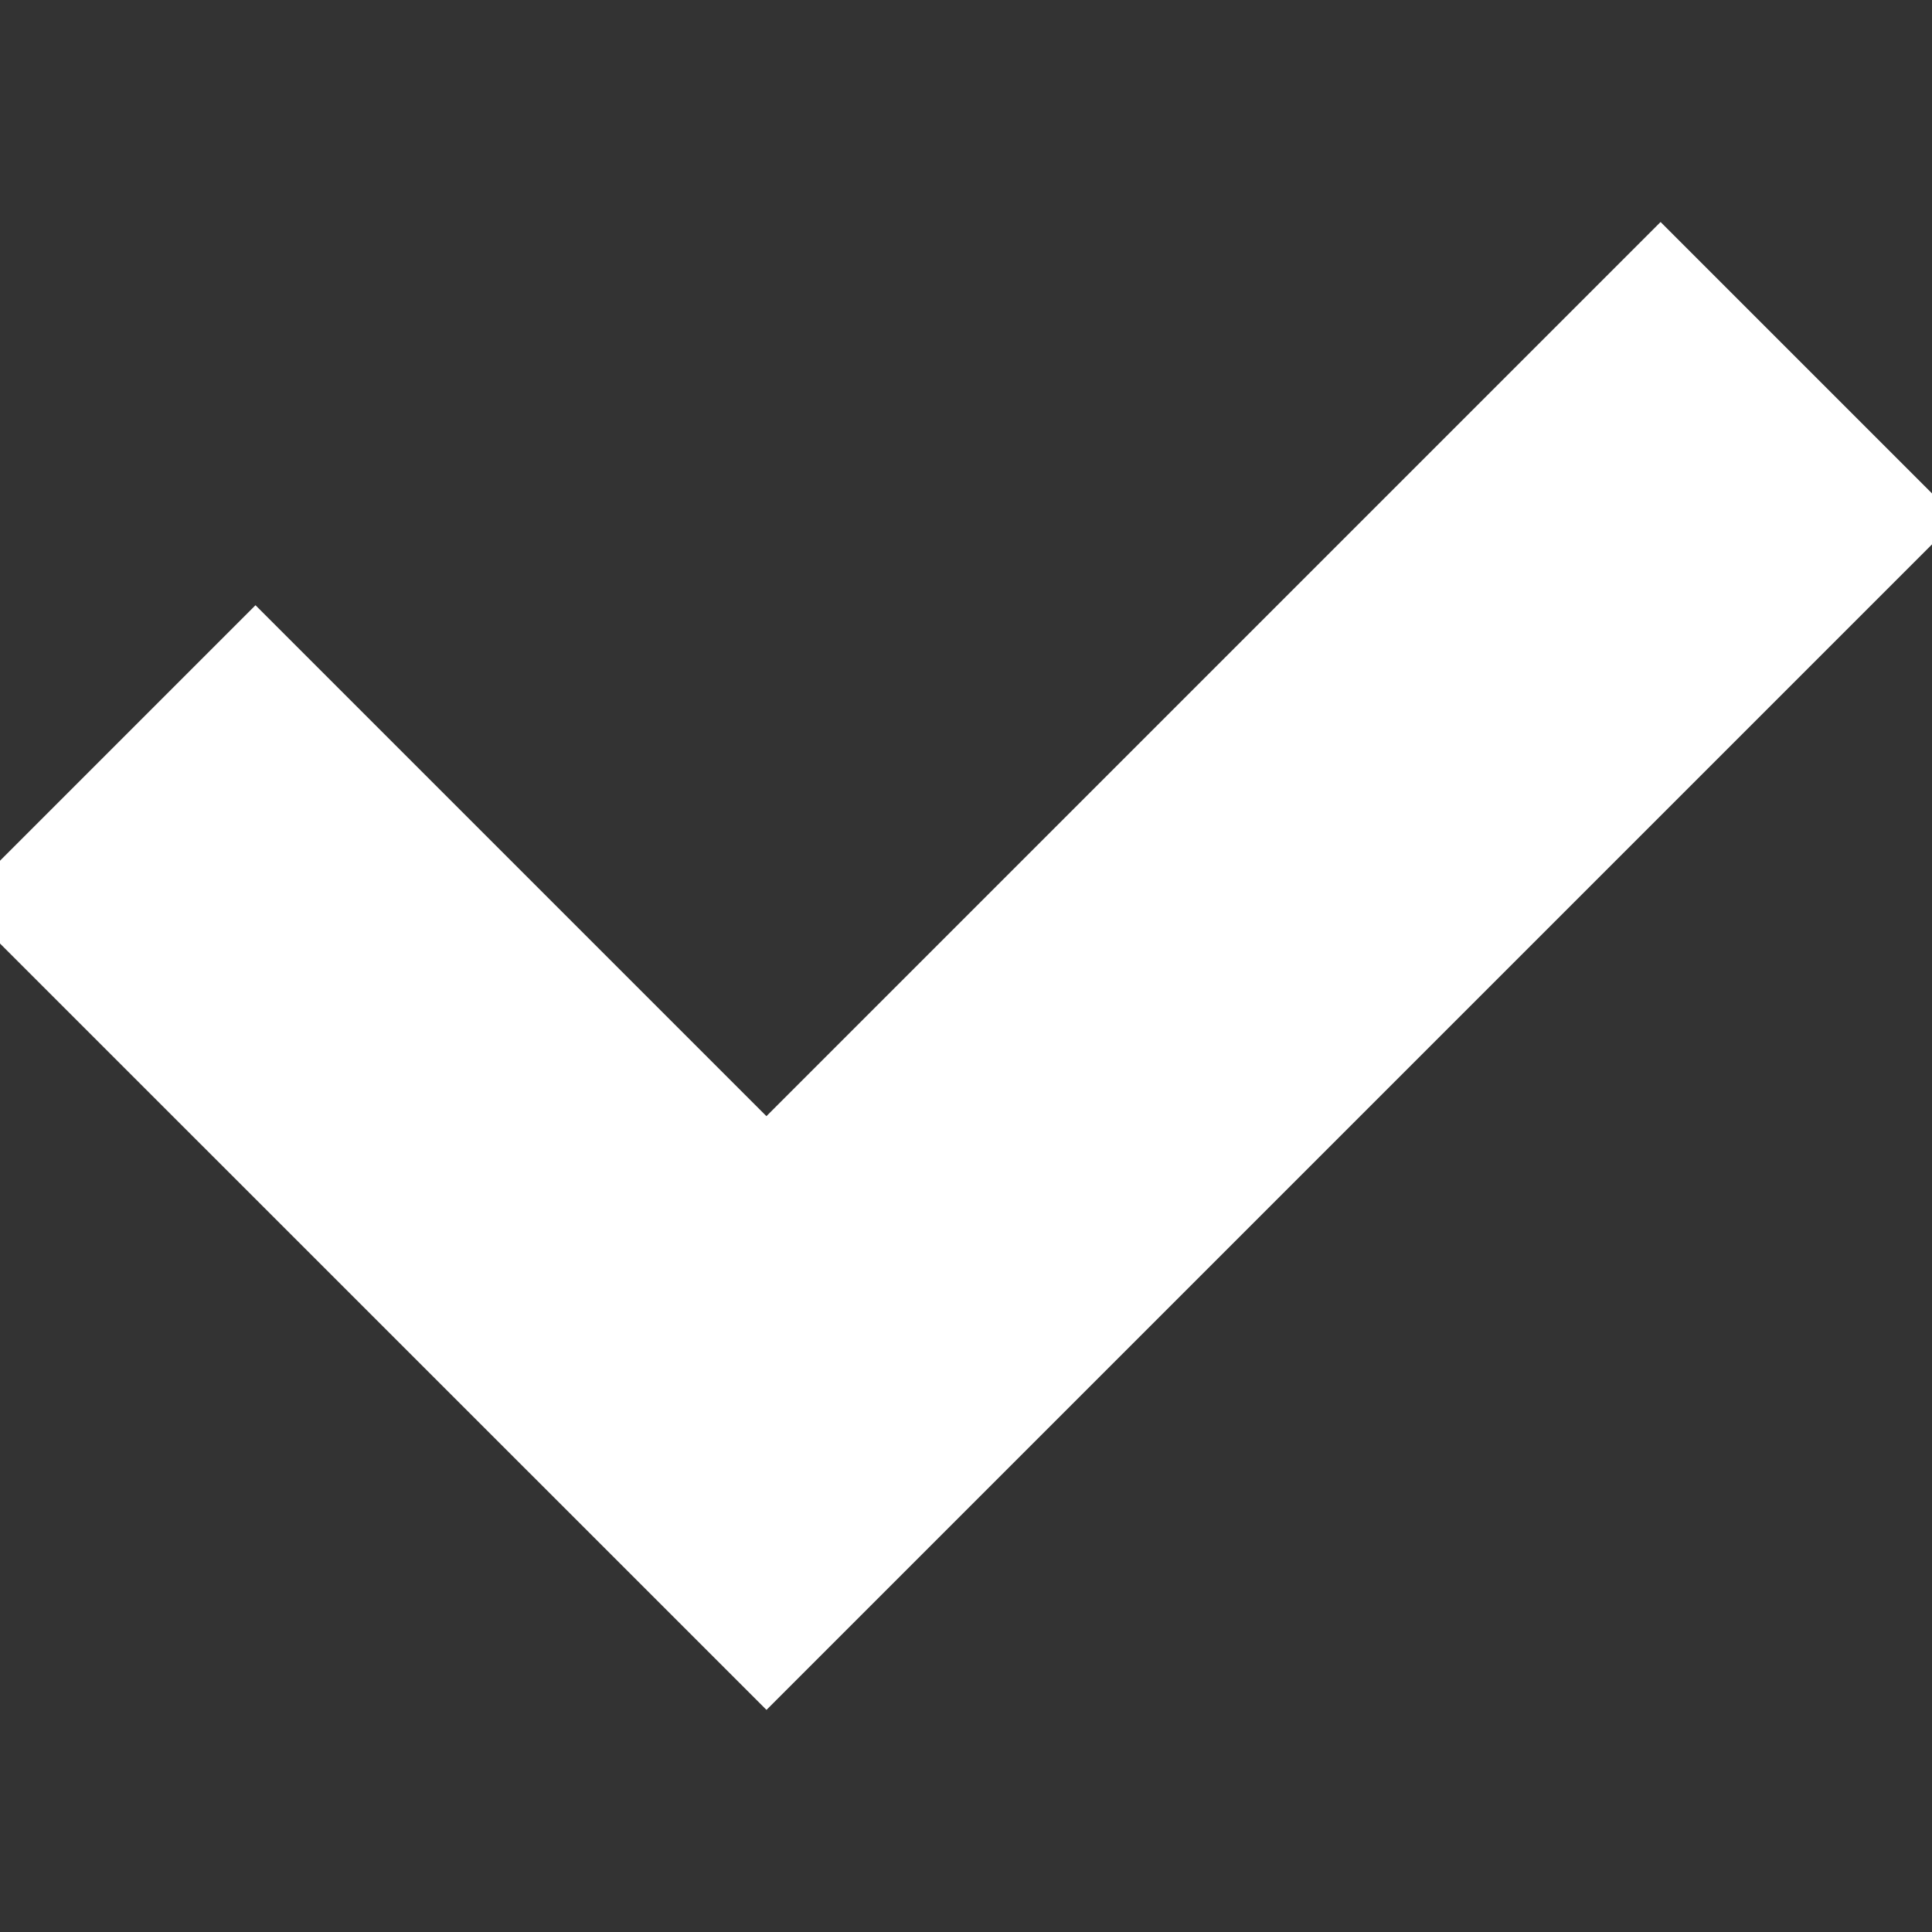 <!DOCTYPE svg PUBLIC "-//W3C//DTD SVG 1.1//EN" "http://www.w3.org/Graphics/SVG/1.1/DTD/svg11.dtd">
<svg fill="#ffffff" width="200px" height="200px" viewBox="0 -4.5 33 33" xmlns="http://www.w3.org/2000/svg" stroke="#ffffff">
<rect x="0" y="-4.5" width="33" height="33" fill="#333333" stroke="none"/>
<g id="SVGRepo_bgCarrier" stroke-width="0"/>
<g id="SVGRepo_iconCarrier">
<path d="m0 10.909 4.364-4.364 8.727 8.727 15.273-15.273 4.364 4.364-19.636 19.636z"/>
</g>
</svg>